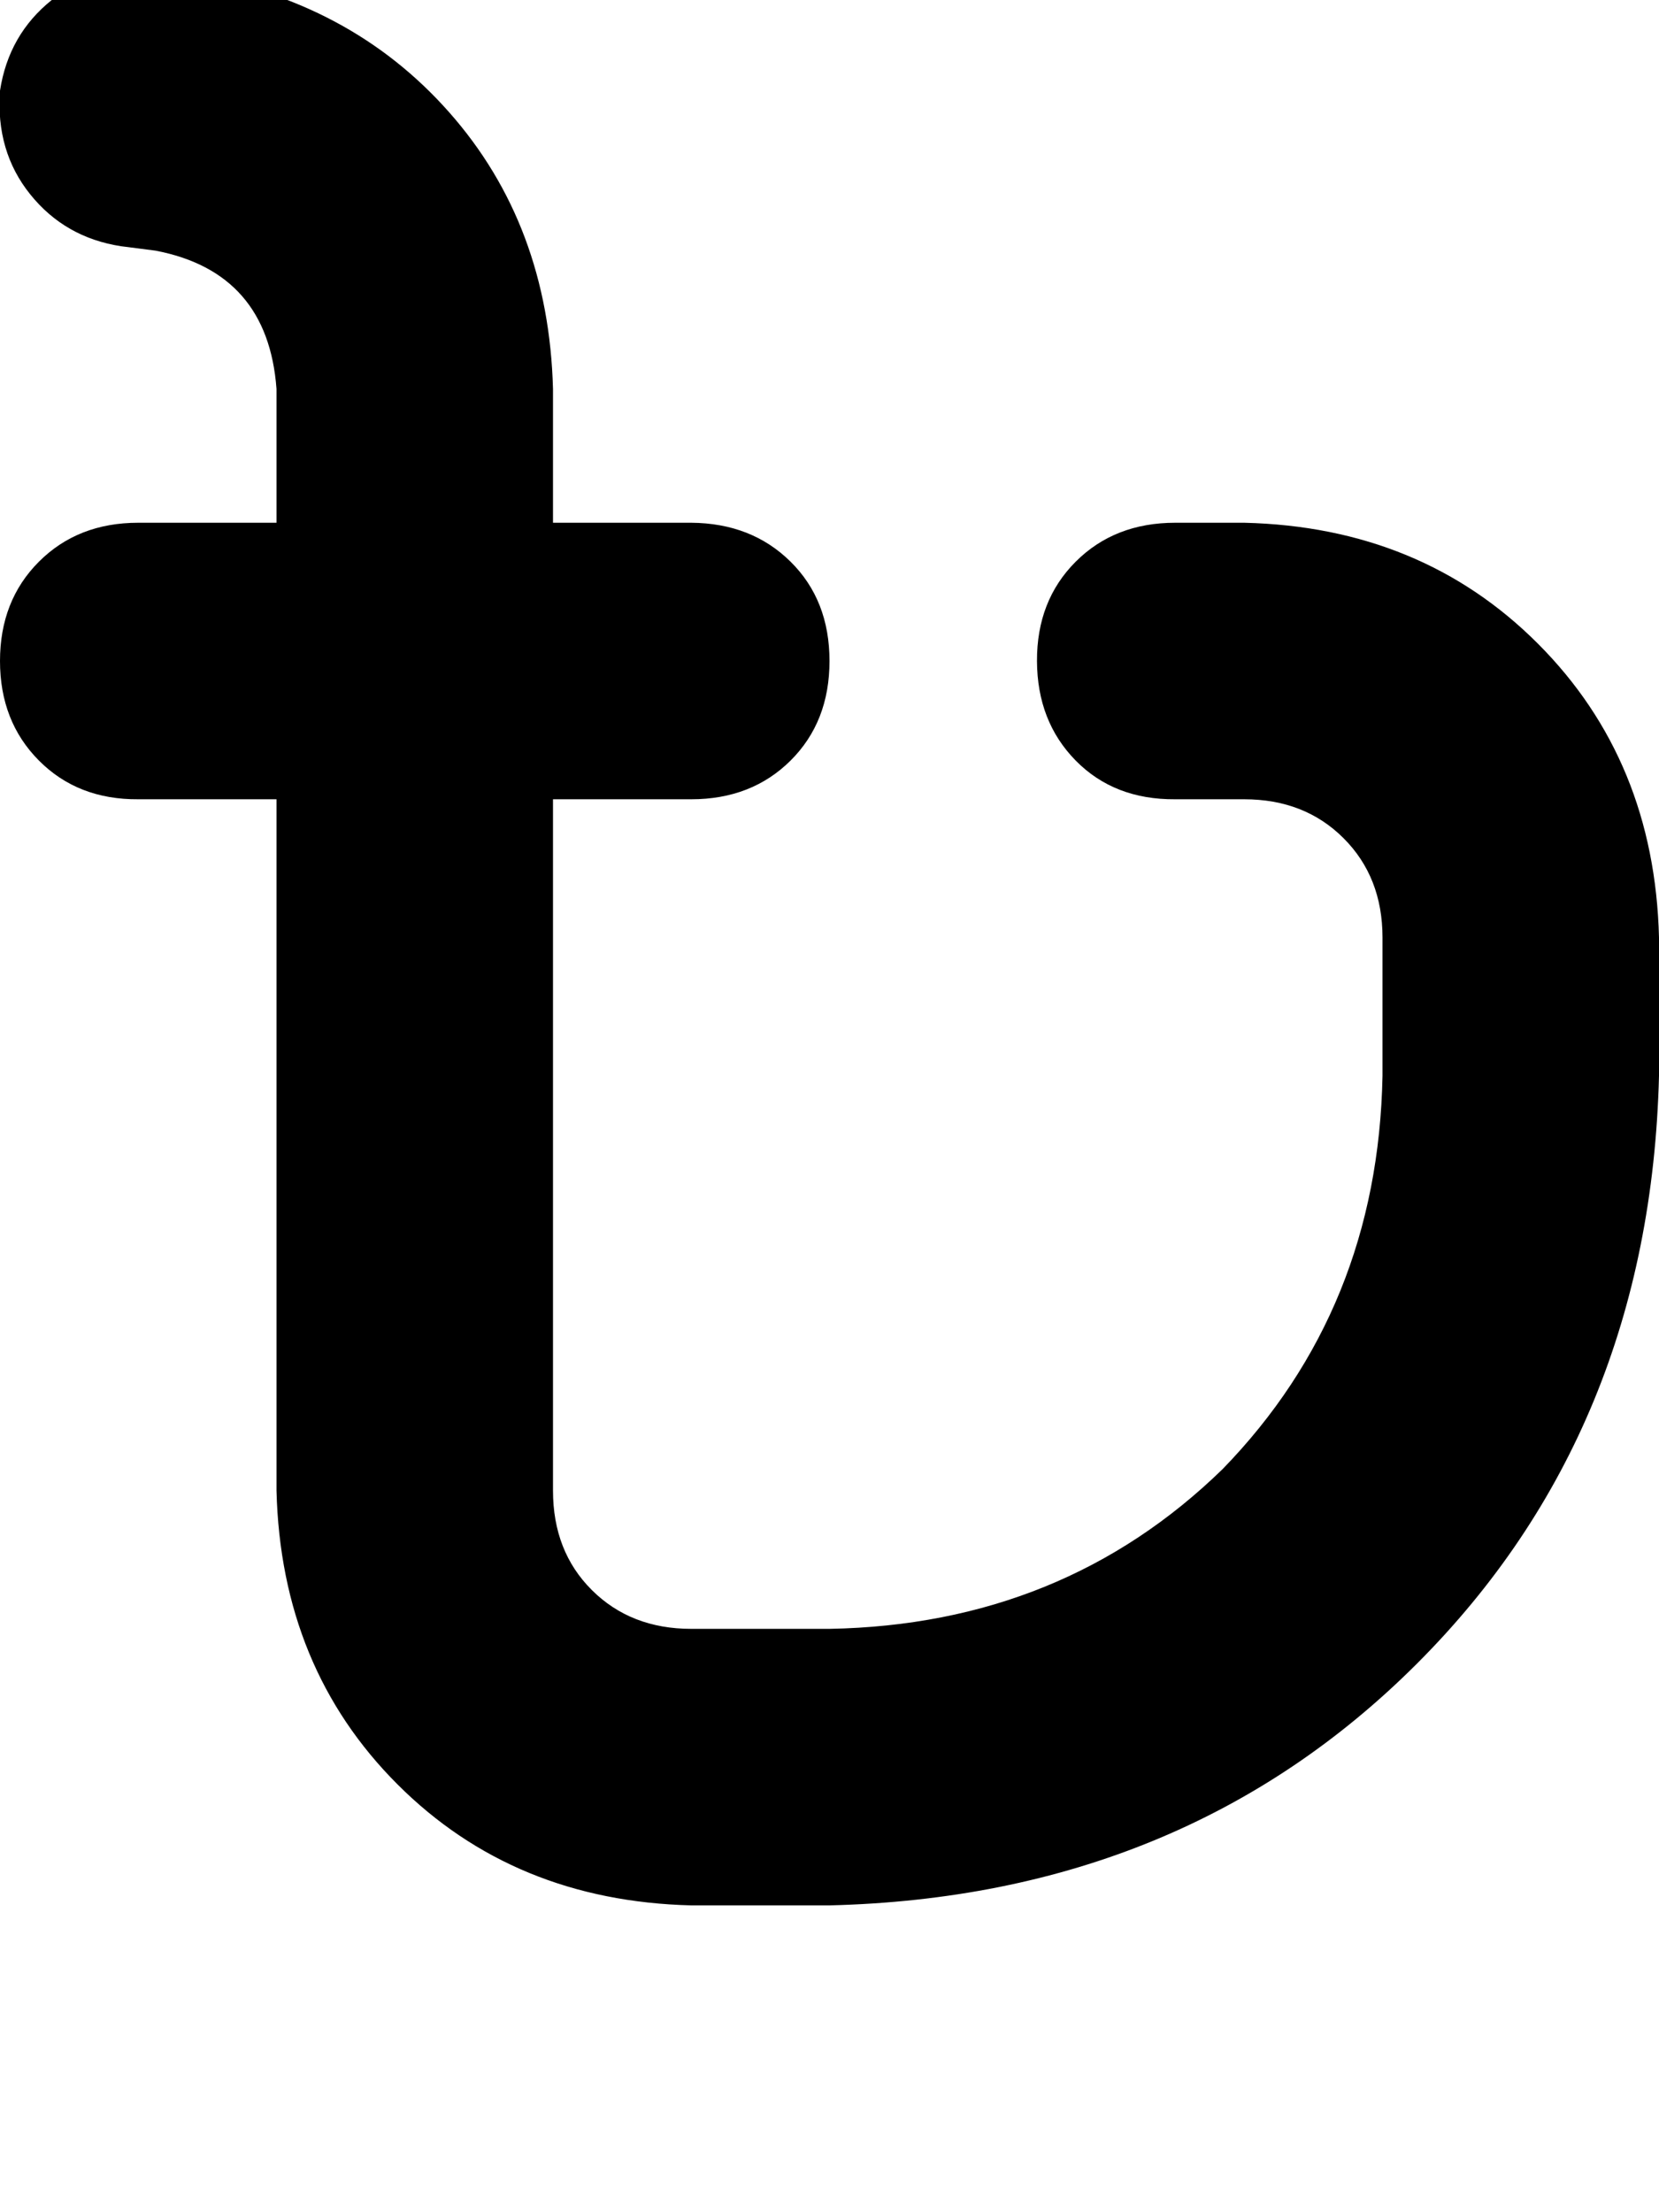 <svg height="1000" width="750" xmlns="http://www.w3.org/2000/svg"><path d="M70.3 -13.7Q43 -15.6 23.4 0 3.9 15.6 0 41q-2 27.4 13.7 46.9t41 23.4l15.6 2q50.8 9.7 54.7 62.5v60.5H62.5q-27.3 0 -44.9 17.6T0 298.8t17.6 45 44.9 17.5H125v312.5q2 80.1 54.7 132.8t132.8 54.7H375Q535.2 857.4 640.6 752T750 486.3v-62.5q-2 -80 -54.7 -132.8T562.5 236.3h-31.2q-27.4 0 -45 17.6t-17.5 44.9 17.5 45 45 17.5h31.2q27.3 0 44.9 17.6t17.6 44.9v62.5q-2 105.5 -72.3 177.8Q480.5 734.4 375 736.3h-62.5q-27.3 0 -44.9 -17.5t-17.6 -45V361.3h62.5q27.3 0 44.9 -17.5t17.6 -45 -17.6 -44.9 -44.9 -17.6H250v-60.5q-2 -74.2 -46.9 -125T85.9 -11.7l-15.6 -2z"/></svg>